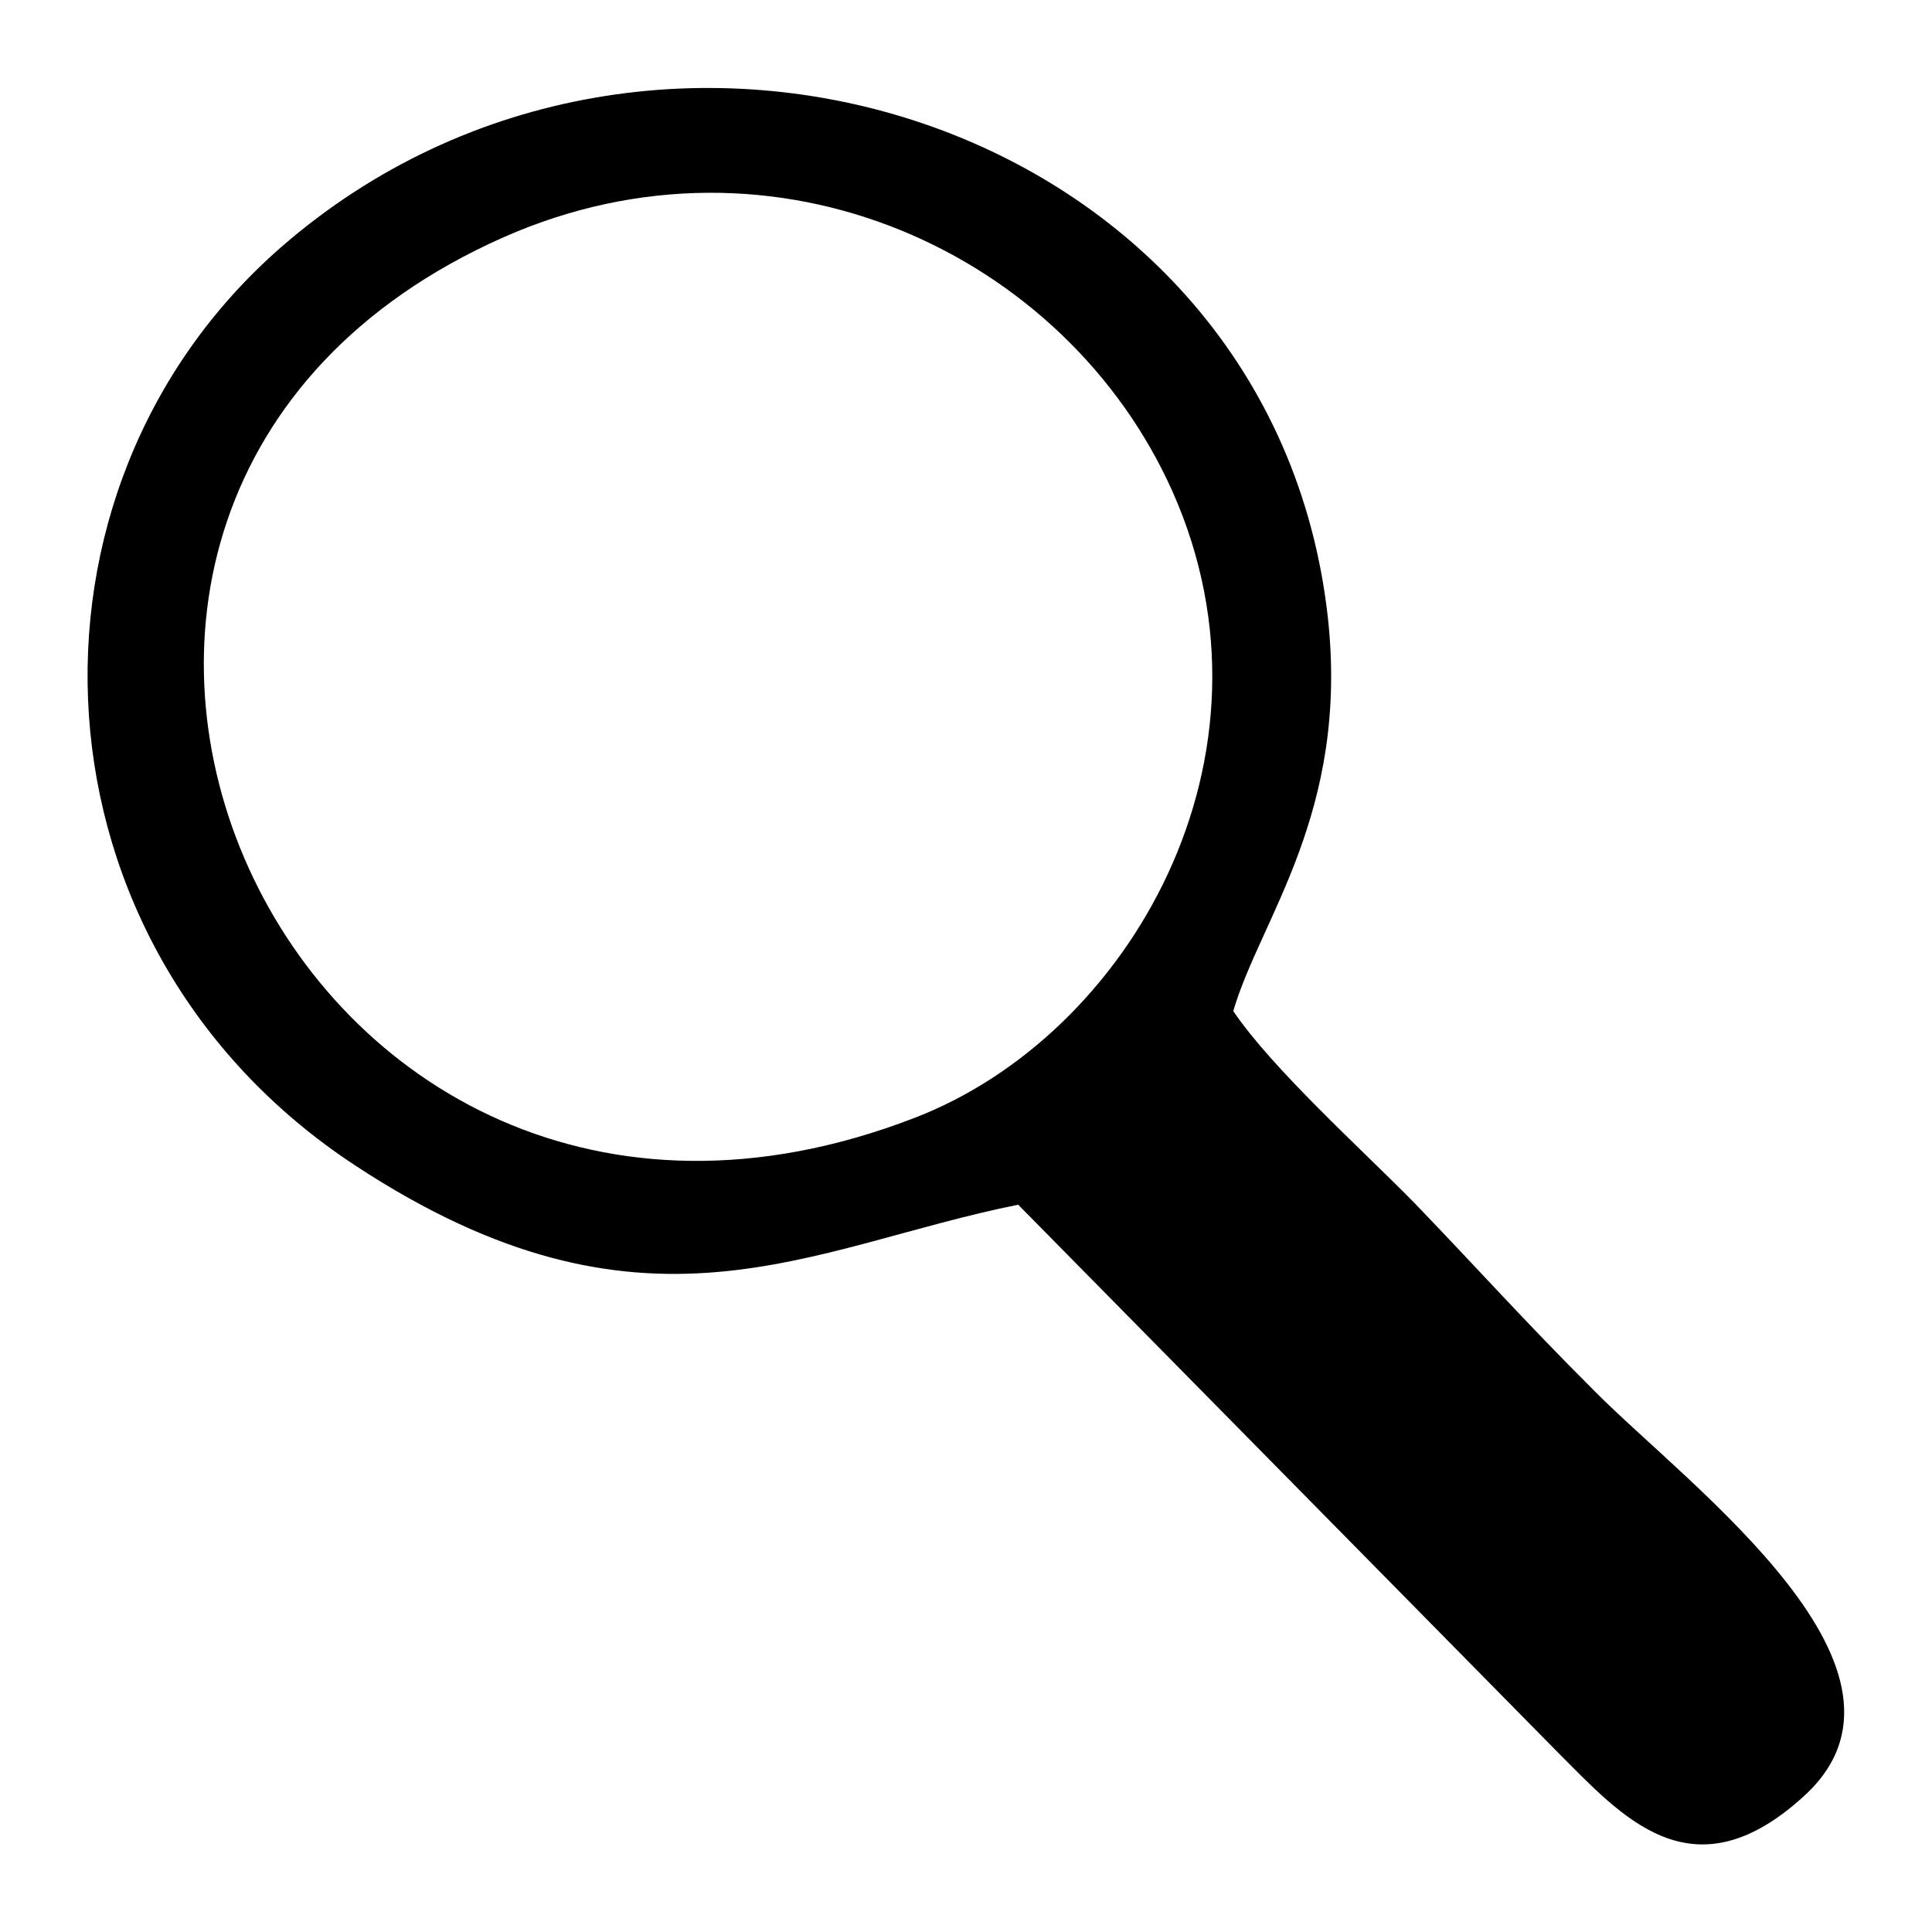 <?xml version="1.0" encoding="UTF-8"?>
<!DOCTYPE svg PUBLIC "-//W3C//DTD SVG 1.1//EN" "http://www.w3.org/Graphics/SVG/1.1/DTD/svg11.dtd">
<!-- Creator: CorelDRAW X7 -->
<svg xmlns="http://www.w3.org/2000/svg" xml:space="preserve" width="2.165in" height="2.165in" version="1.1" style="shape-rendering:geometricPrecision; text-rendering:geometricPrecision; image-rendering:optimizeQuality; fill-rule:evenodd; clip-rule:evenodd"
viewBox="0 0 2165 2165"
 xmlns:xlink="http://www.w3.org/1999/xlink">
 <defs>
  <style type="text/css">
   <![CDATA[
    .fil0 {fill:black}
   ]]>
  </style>
 </defs>
 <g id="Layer_x0020_1">
  <path class="fil0" d="M1787 1559c-83,-83 -125,-131 -203,-212 -58,-59 -158,-149 -202,-214 30,-103 130,-222 106,-441 -62,-557 -754,-780 -1173,-415 -312,272 -290,784 83,1029 324,213 508,91 743,44l407 413 197 200c72,72 150,163 274,52 160,-141 -126,-349 -232,-456zm-763 -306c-705,272 -1129,-690 -460,-987 305,-135 631,18 750,285 132,297 -49,610 -290,702z"/>
 </g>
</svg>
